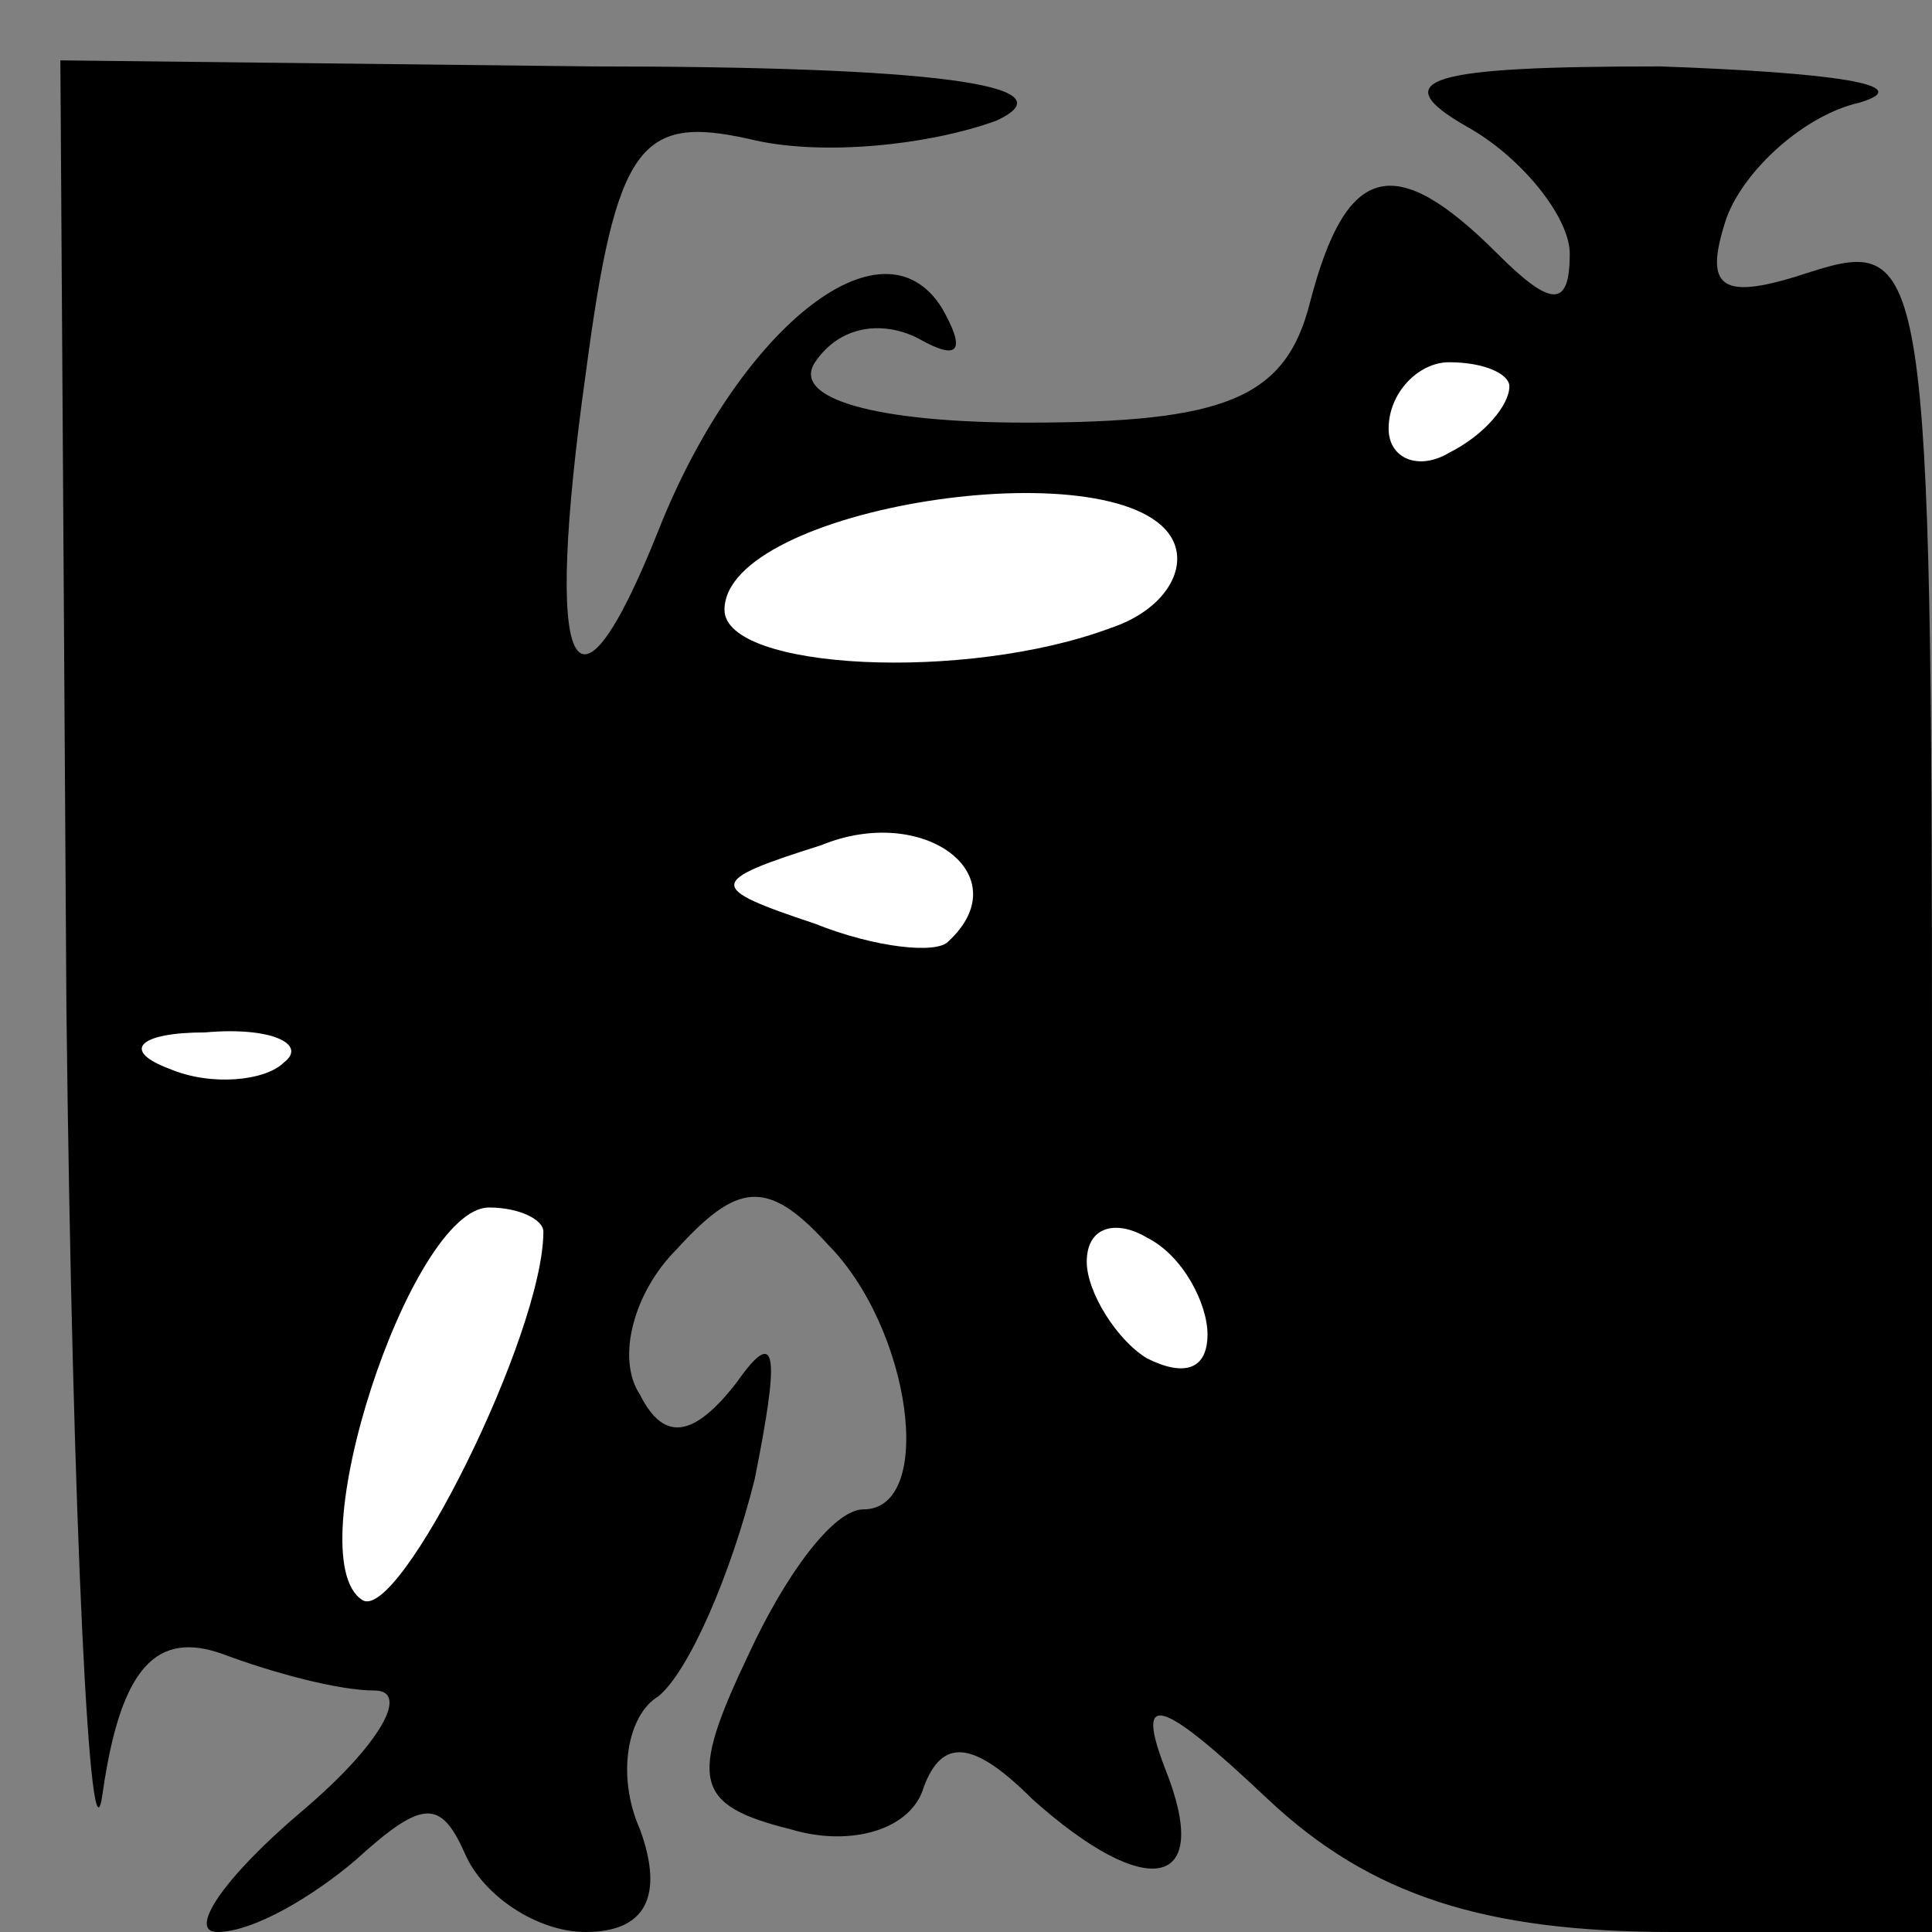 <?xml version="1.0" standalone="no"?>
<!DOCTYPE svg PUBLIC "-//W3C//DTD SVG 20010904//EN"
 "http://www.w3.org/TR/2001/REC-SVG-20010904/DTD/svg10.dtd">
<svg version="1.0" xmlns="http://www.w3.org/2000/svg"
 width="32pt" height="32pt" viewBox="0 0 32 32"
 preserveAspectRatio="xMidYMid meet">
<rect x="0" y="0" width="32" height="32" fill="#808080" stroke="none"/>
<g transform="translate(0,32) scale(0.1,-0.1)"
fill="#000000" stroke="none">
<path fill="#000000" stroke="none" d="M11 153 c1 -87 4 -145 6 -130 3 21 9
27 20 23 8 -3 19 -6 25 -6 6 0 1 -9 -12 -20 -13 -11 -19 -20 -14 -20 6 0 16 6
23 12 11 10 14 10 18 1 3 -7 12 -13 20 -13 10 0 13 6 9 17 -4 9 -2 19 3 22 5
4 12 20 16 36 4 20 4 26 -3 16 -7 -9 -12 -10 -16 -2 -4 6 -1 17 6 24 10 11 15
12 25 1 14 -14 18 -44 6 -44 -5 0 -13 -11 -19 -24 -10 -21 -9 -25 7 -29 10 -3
20 0 22 7 3 8 8 8 18 -2 19 -17 30 -15 22 5 -5 13 -1 12 17 -5 17 -16 36 -22
67 -22 l43 0 0 141 c0 136 -1 140 -20 134 -15 -5 -18 -3 -14 9 3 8 13 17 22
19 10 3 -5 5 -33 6 -38 0 -46 -2 -32 -10 9 -5 17 -15 17 -21 0 -9 -3 -9 -12 0
-17 17 -25 15 -31 -8 -4 -16 -14 -20 -47 -20 -25 0 -39 4 -35 10 4 6 11 7 17
4 7 -4 8 -2 4 5 -10 16 -34 -4 -47 -37 -14 -35 -19 -24 -12 26 5 38 9 43 27
39 12 -3 30 -1 41 3 13 6 -11 9 -67 9 l-88 1 1 -157z"/>
<path fill="#ffffff" stroke="none" d="M250 256 c0 -3 -4 -8 -10 -11 -5 -3
-10 -1 -10 4 0 6 5 11 10 11 6 0 10 -2 10 -4z"/>
<path fill="#ffffff" stroke="none" d="M194 231 c3 -5 -1 -12 -10 -15 -24 -9
-64 -7 -64 3 0 17 65 27 74 12z"/>
<path fill="#ffffff" stroke="none" d="M157 164 c-2 -2 -12 -1 -22 3 -18 6
-18 7 1 13 17 7 33 -5 21 -16z"/>
<path fill="#ffffff" stroke="none" d="M47 144 c-3 -3 -12 -4 -19 -1 -8 3 -5
6 6 6 11 1 17 -2 13 -5z"/>
<path fill="#ffffff" stroke="none" d="M90 116 c0 -17 -24 -65 -30 -61 -11 7
8 65 21 65 5 0 9 -2 9 -4z"/>
<path fill="#ffffff" stroke="none" d="M200 99 c0 -6 -4 -7 -10 -4 -5 3 -10
11 -10 16 0 6 5 7 10 4 6 -3 10 -11 10 -16z"/>
</g>
</svg>
